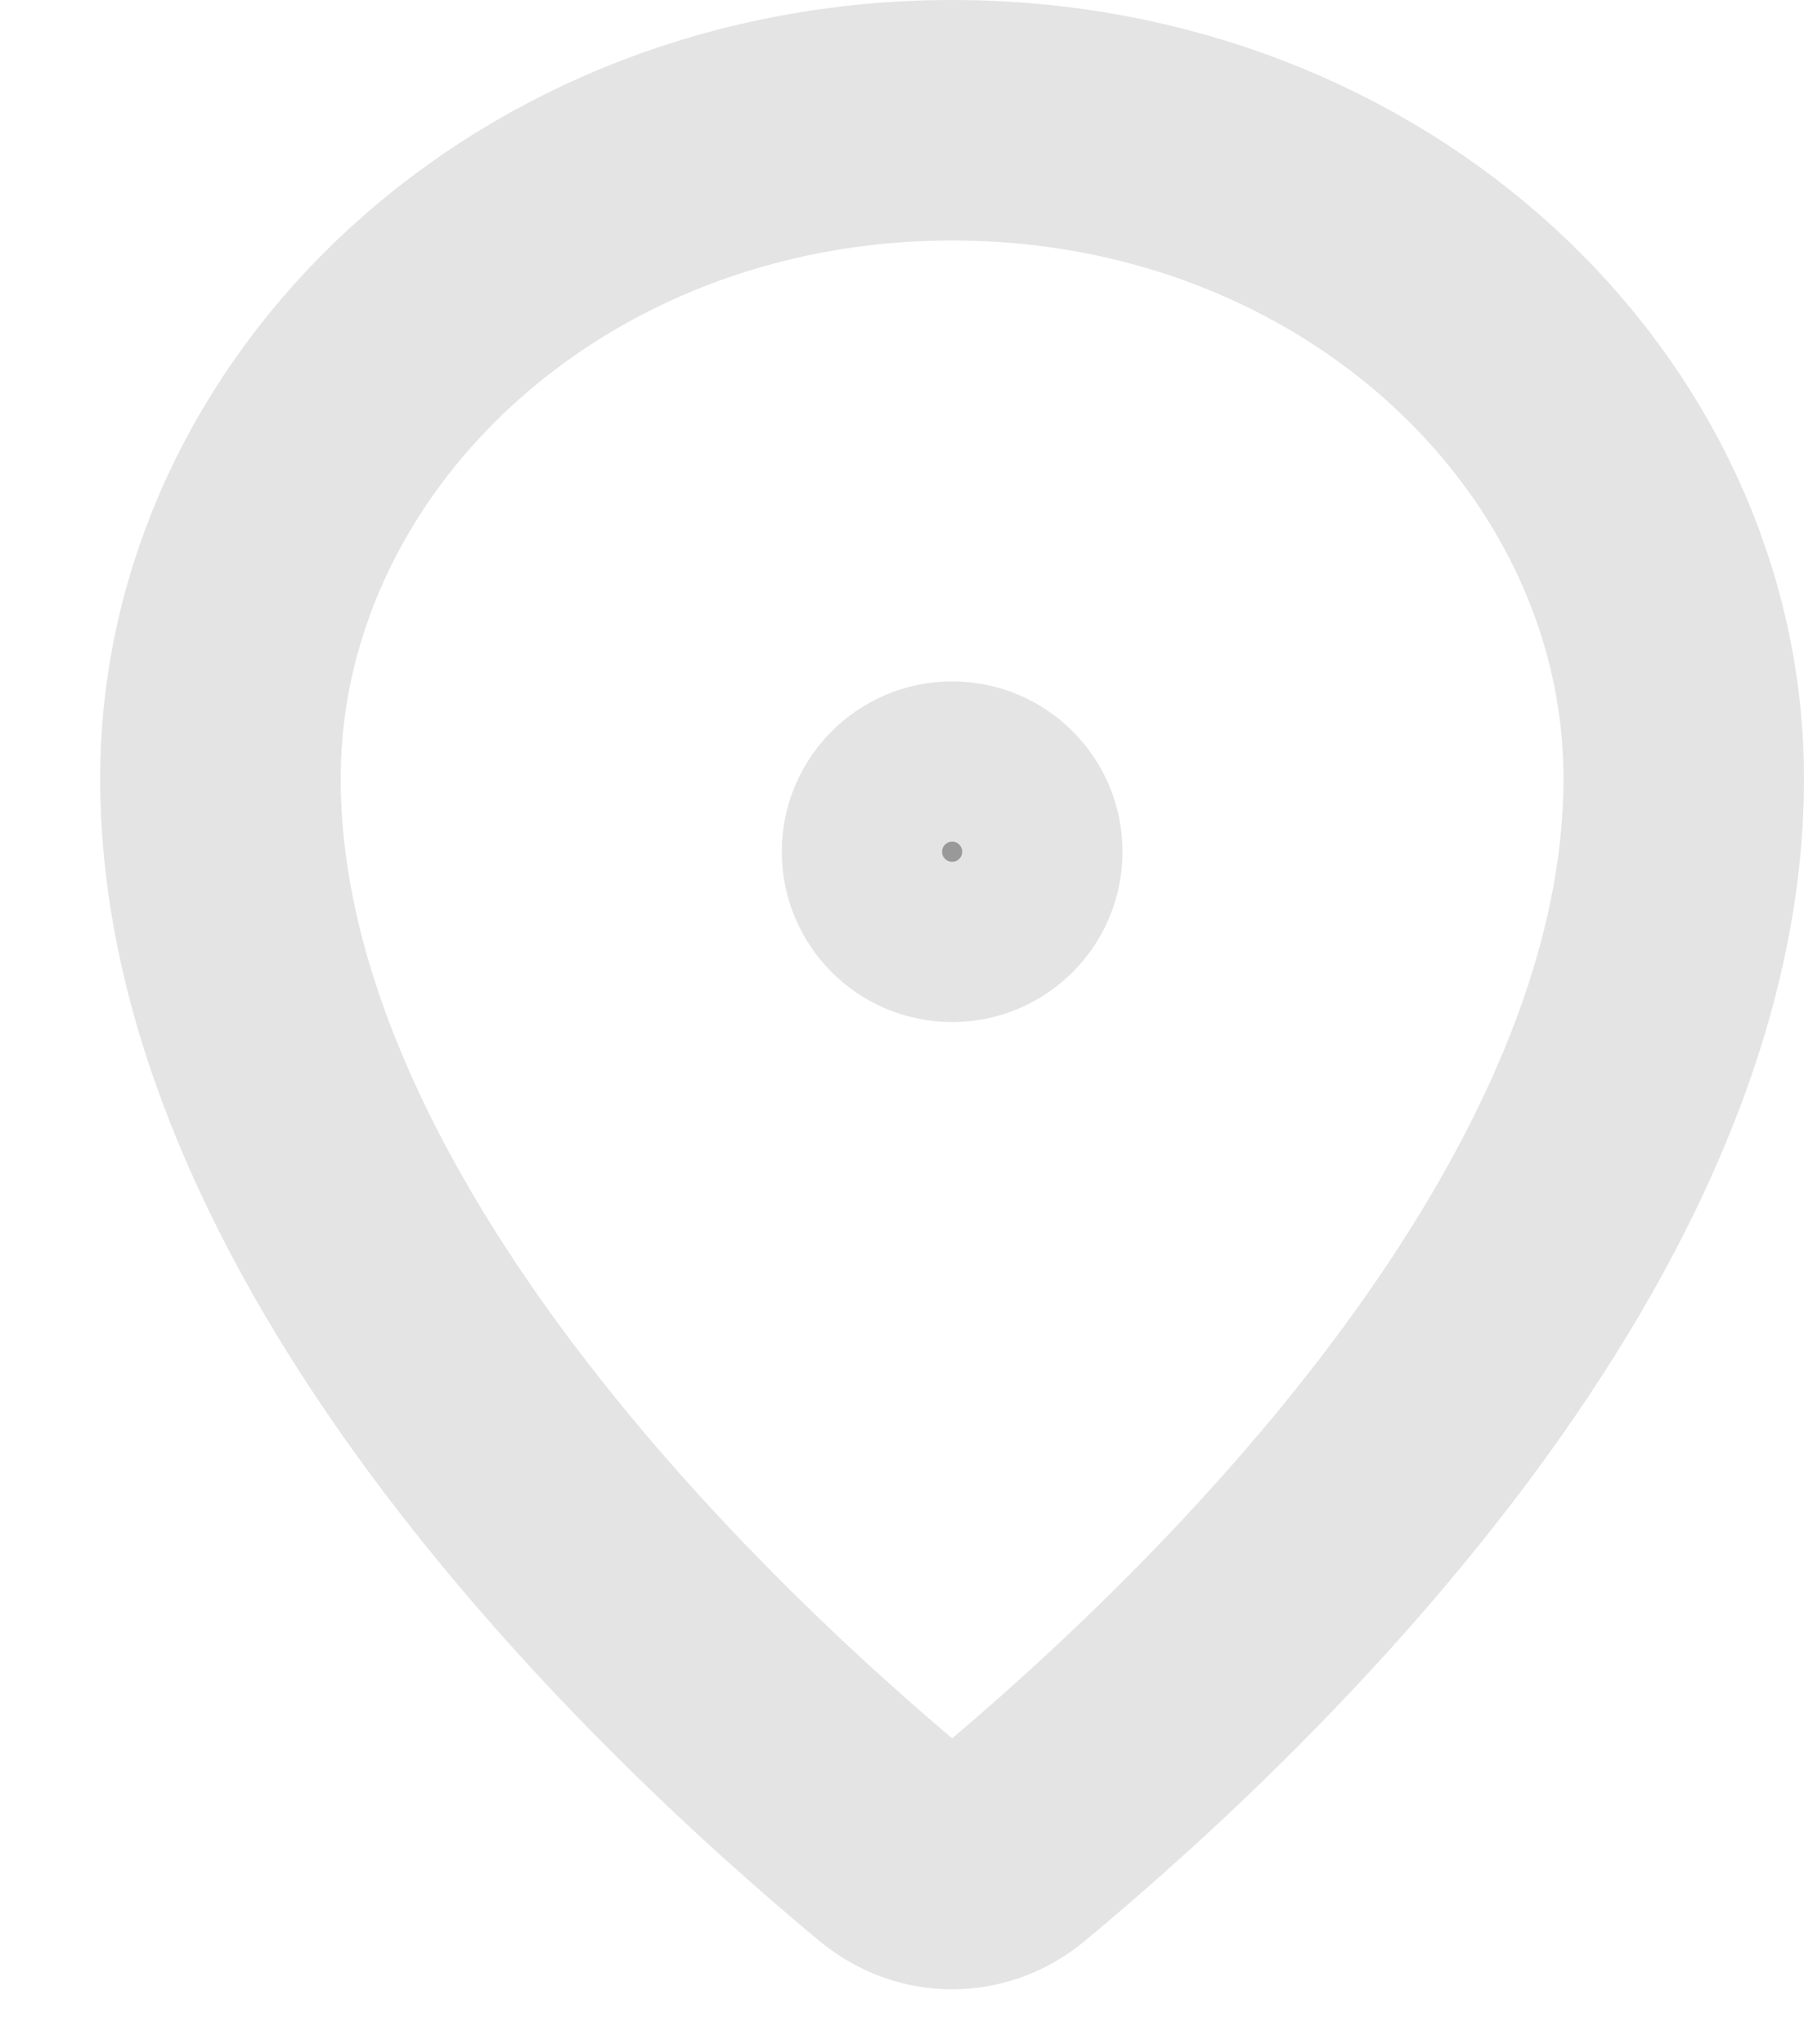 <svg width="15" height="17" viewBox="0 0 15 17" fill="none" xmlns="http://www.w3.org/2000/svg">
<path d="M14 6.476C14 8.255 13.143 10.048 11.953 11.66C10.773 13.257 9.345 14.571 8.382 15.371C8.106 15.601 7.727 15.601 7.451 15.371C6.488 14.571 5.06 13.257 3.88 11.66C2.69 10.048 1.833 8.255 1.833 6.476C1.833 3.534 4.471 1 7.917 1C11.363 1 14 3.534 14 6.476Z" stroke="#E4E4E4" stroke-width="2"/>
<circle cx="7.917" cy="7.083" r="0.75" fill="#999999" stroke="#E4E4E4" stroke-width="1.333"/>
</svg>
